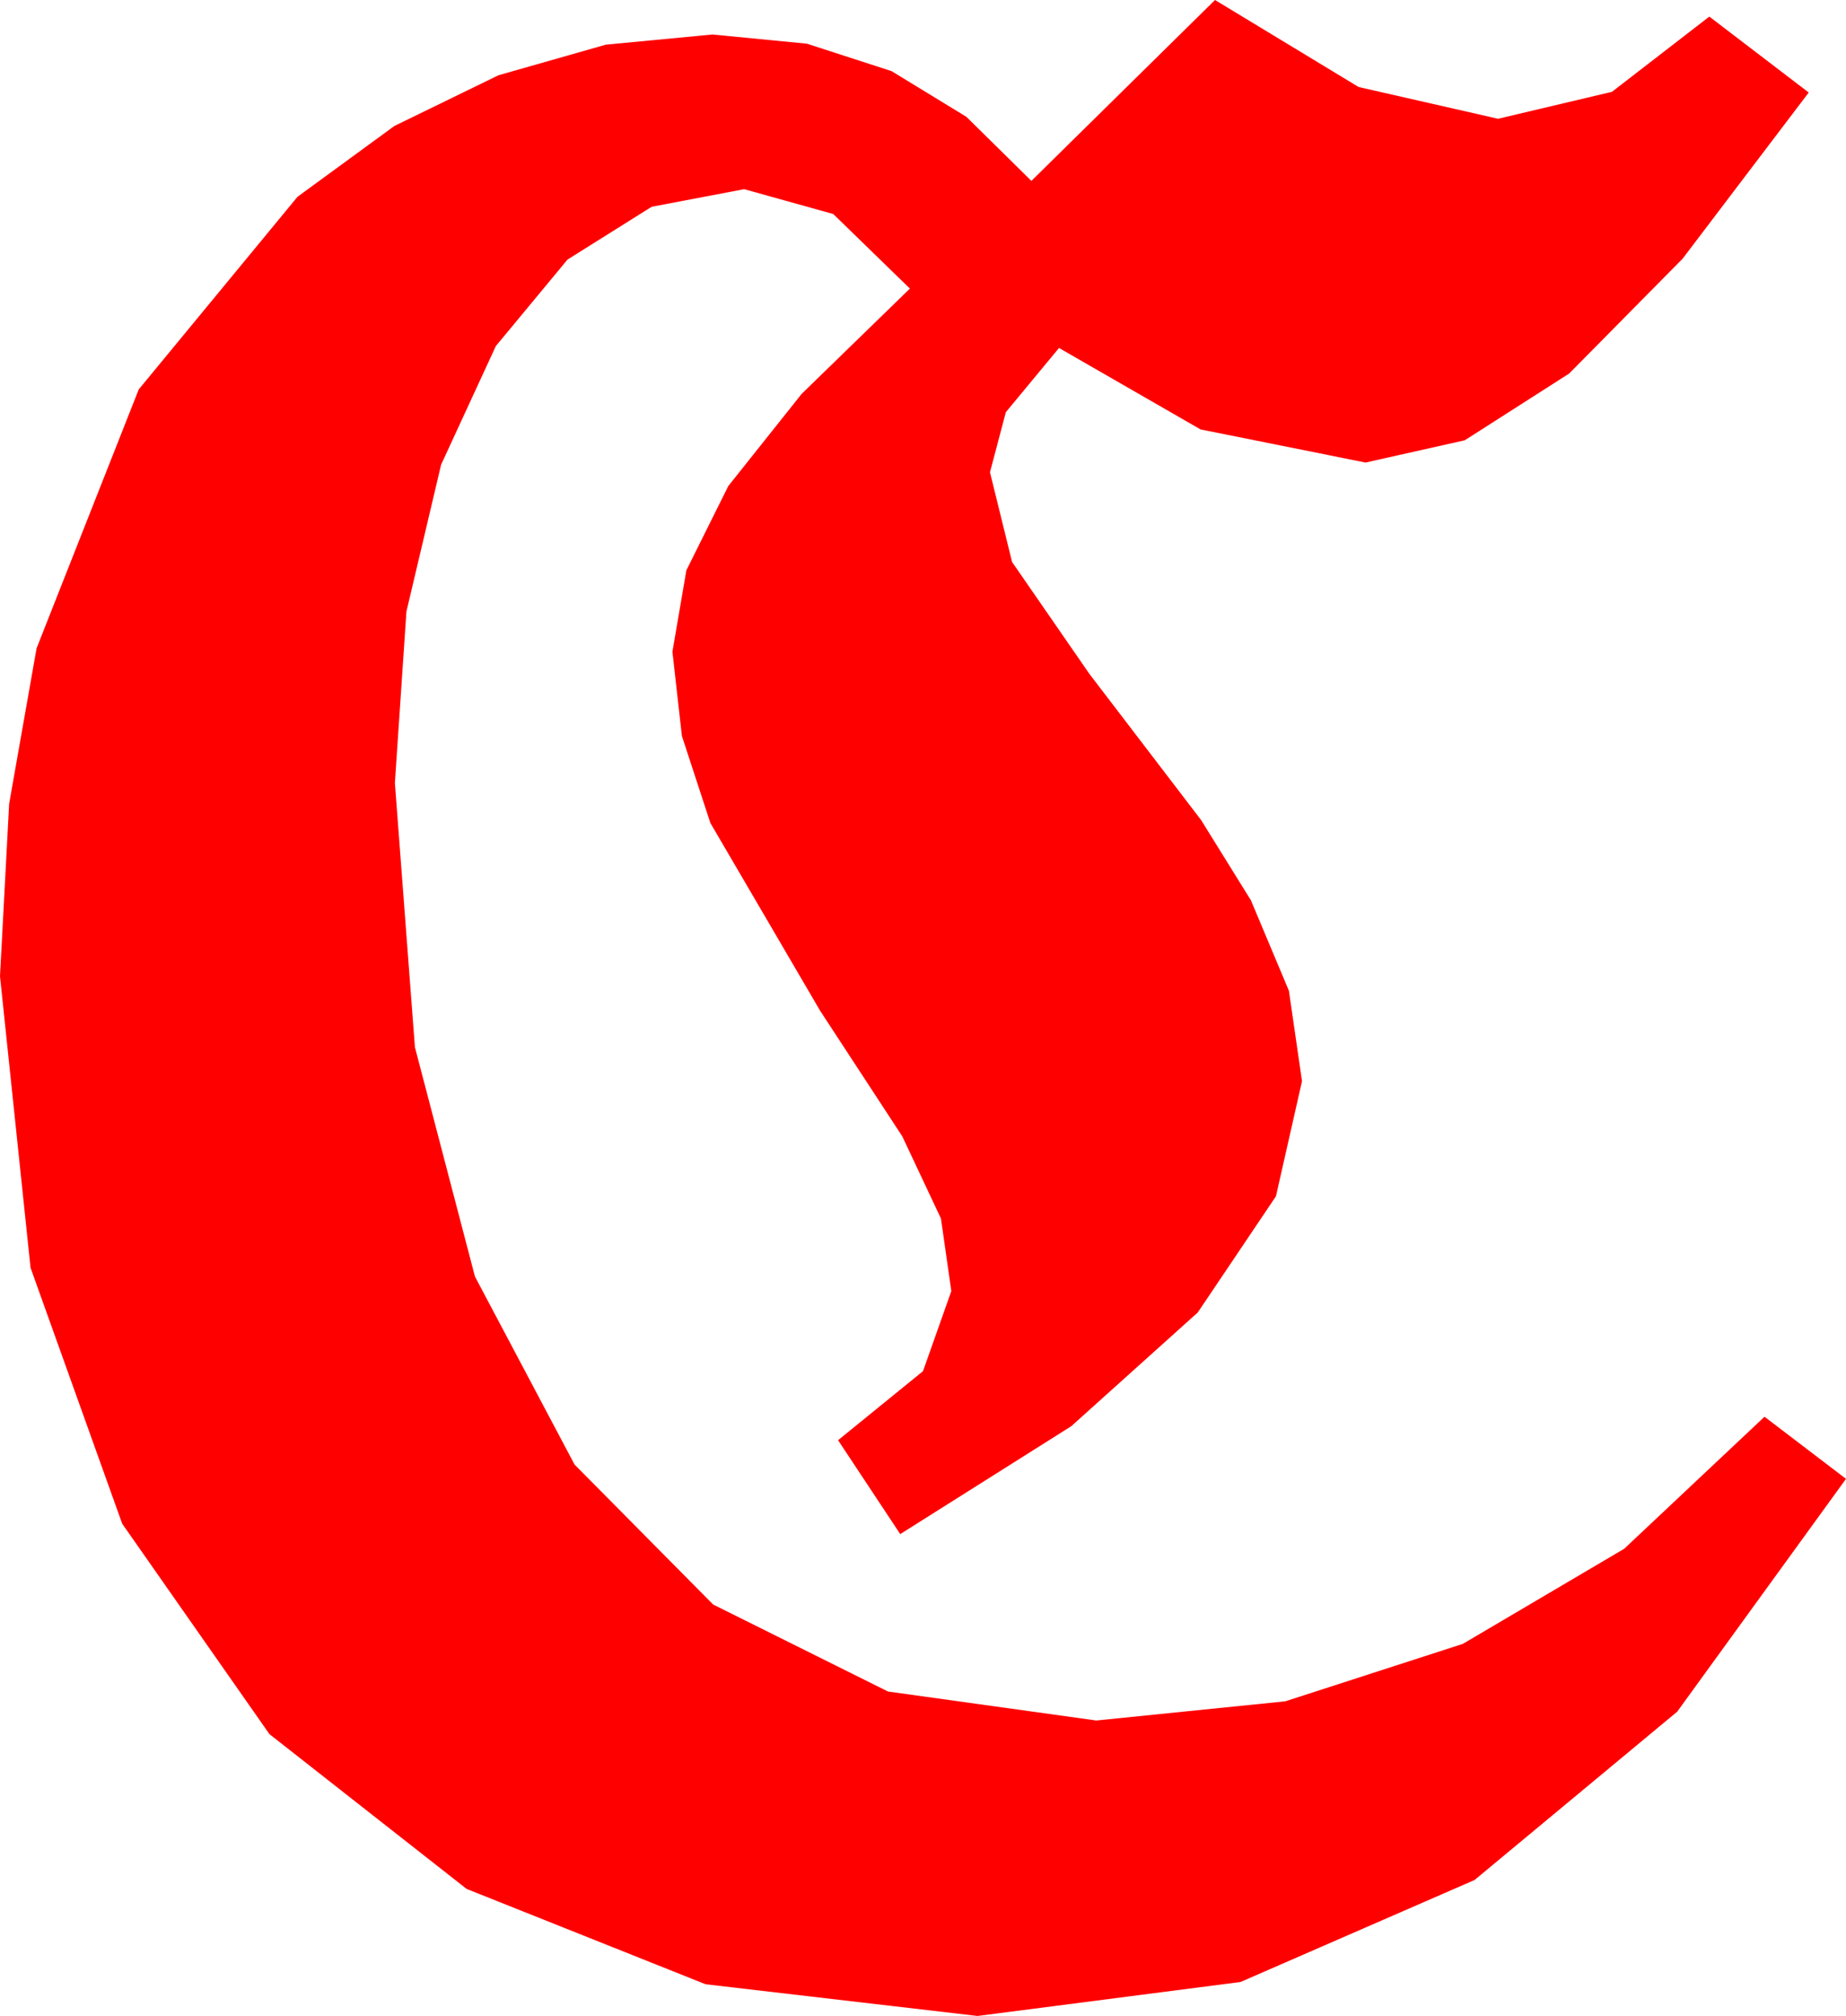 <?xml version="1.0" encoding="utf-8"?>
<!DOCTYPE svg PUBLIC "-//W3C//DTD SVG 1.1//EN" "http://www.w3.org/Graphics/SVG/1.1/DTD/svg11.dtd">
<svg width="39.17" height="42.773" xmlns="http://www.w3.org/2000/svg" xmlns:xlink="http://www.w3.org/1999/xlink" xmlns:xml="http://www.w3.org/XML/1998/namespace" version="1.1">
  <g>
    <g>
      <path style="fill:#FF0000;fill-opacity:1" d="M25.781,0L28.828,1.846 31.787,2.52 34.204,1.948 36.27,0.352 38.379,1.963 35.702,5.49 33.296,7.925 31.08,9.342 28.975,9.814 25.474,9.111 22.471,7.383 21.343,8.745 21.006,10.02 21.475,11.924 23.115,14.297 25.488,17.402 26.543,19.102 27.349,21.021 27.627,22.939 27.074,25.382 25.415,27.847 22.731,30.26 19.102,32.549 17.783,30.557 19.585,29.092 20.186,27.393 19.966,25.854 19.146,24.111 17.402,21.445 15.073,17.461 14.469,15.615 14.268,13.828 14.564,12.1 15.454,10.312 17.01,8.357 19.307,6.123 17.681,4.541 15.791,4.014 13.828,4.387 12.041,5.508 10.521,7.343 9.36,9.858 8.624,12.975 8.379,16.611 8.804,22.218 10.078,27.085 12.191,31.073 15.132,34.043 18.842,35.889 23.262,36.504 27.272,36.097 31.04,34.878 34.464,32.86 37.441,30.059 39.17,31.377 35.588,36.317 31.289,39.888 26.323,42.052 20.742,42.773 14.971,42.1 9.902,40.078 5.717,36.793 2.593,32.329 0.648,26.898 0,20.713 0.194,17.054 0.776,13.755 2.944,8.262 6.313,4.175 8.368,2.673 10.576,1.597 12.854,0.948 15.117,0.732 17.122,0.927 18.918,1.509 20.506,2.479 21.885,3.838 25.781,0z" />
    </g>
  </g>
</svg>